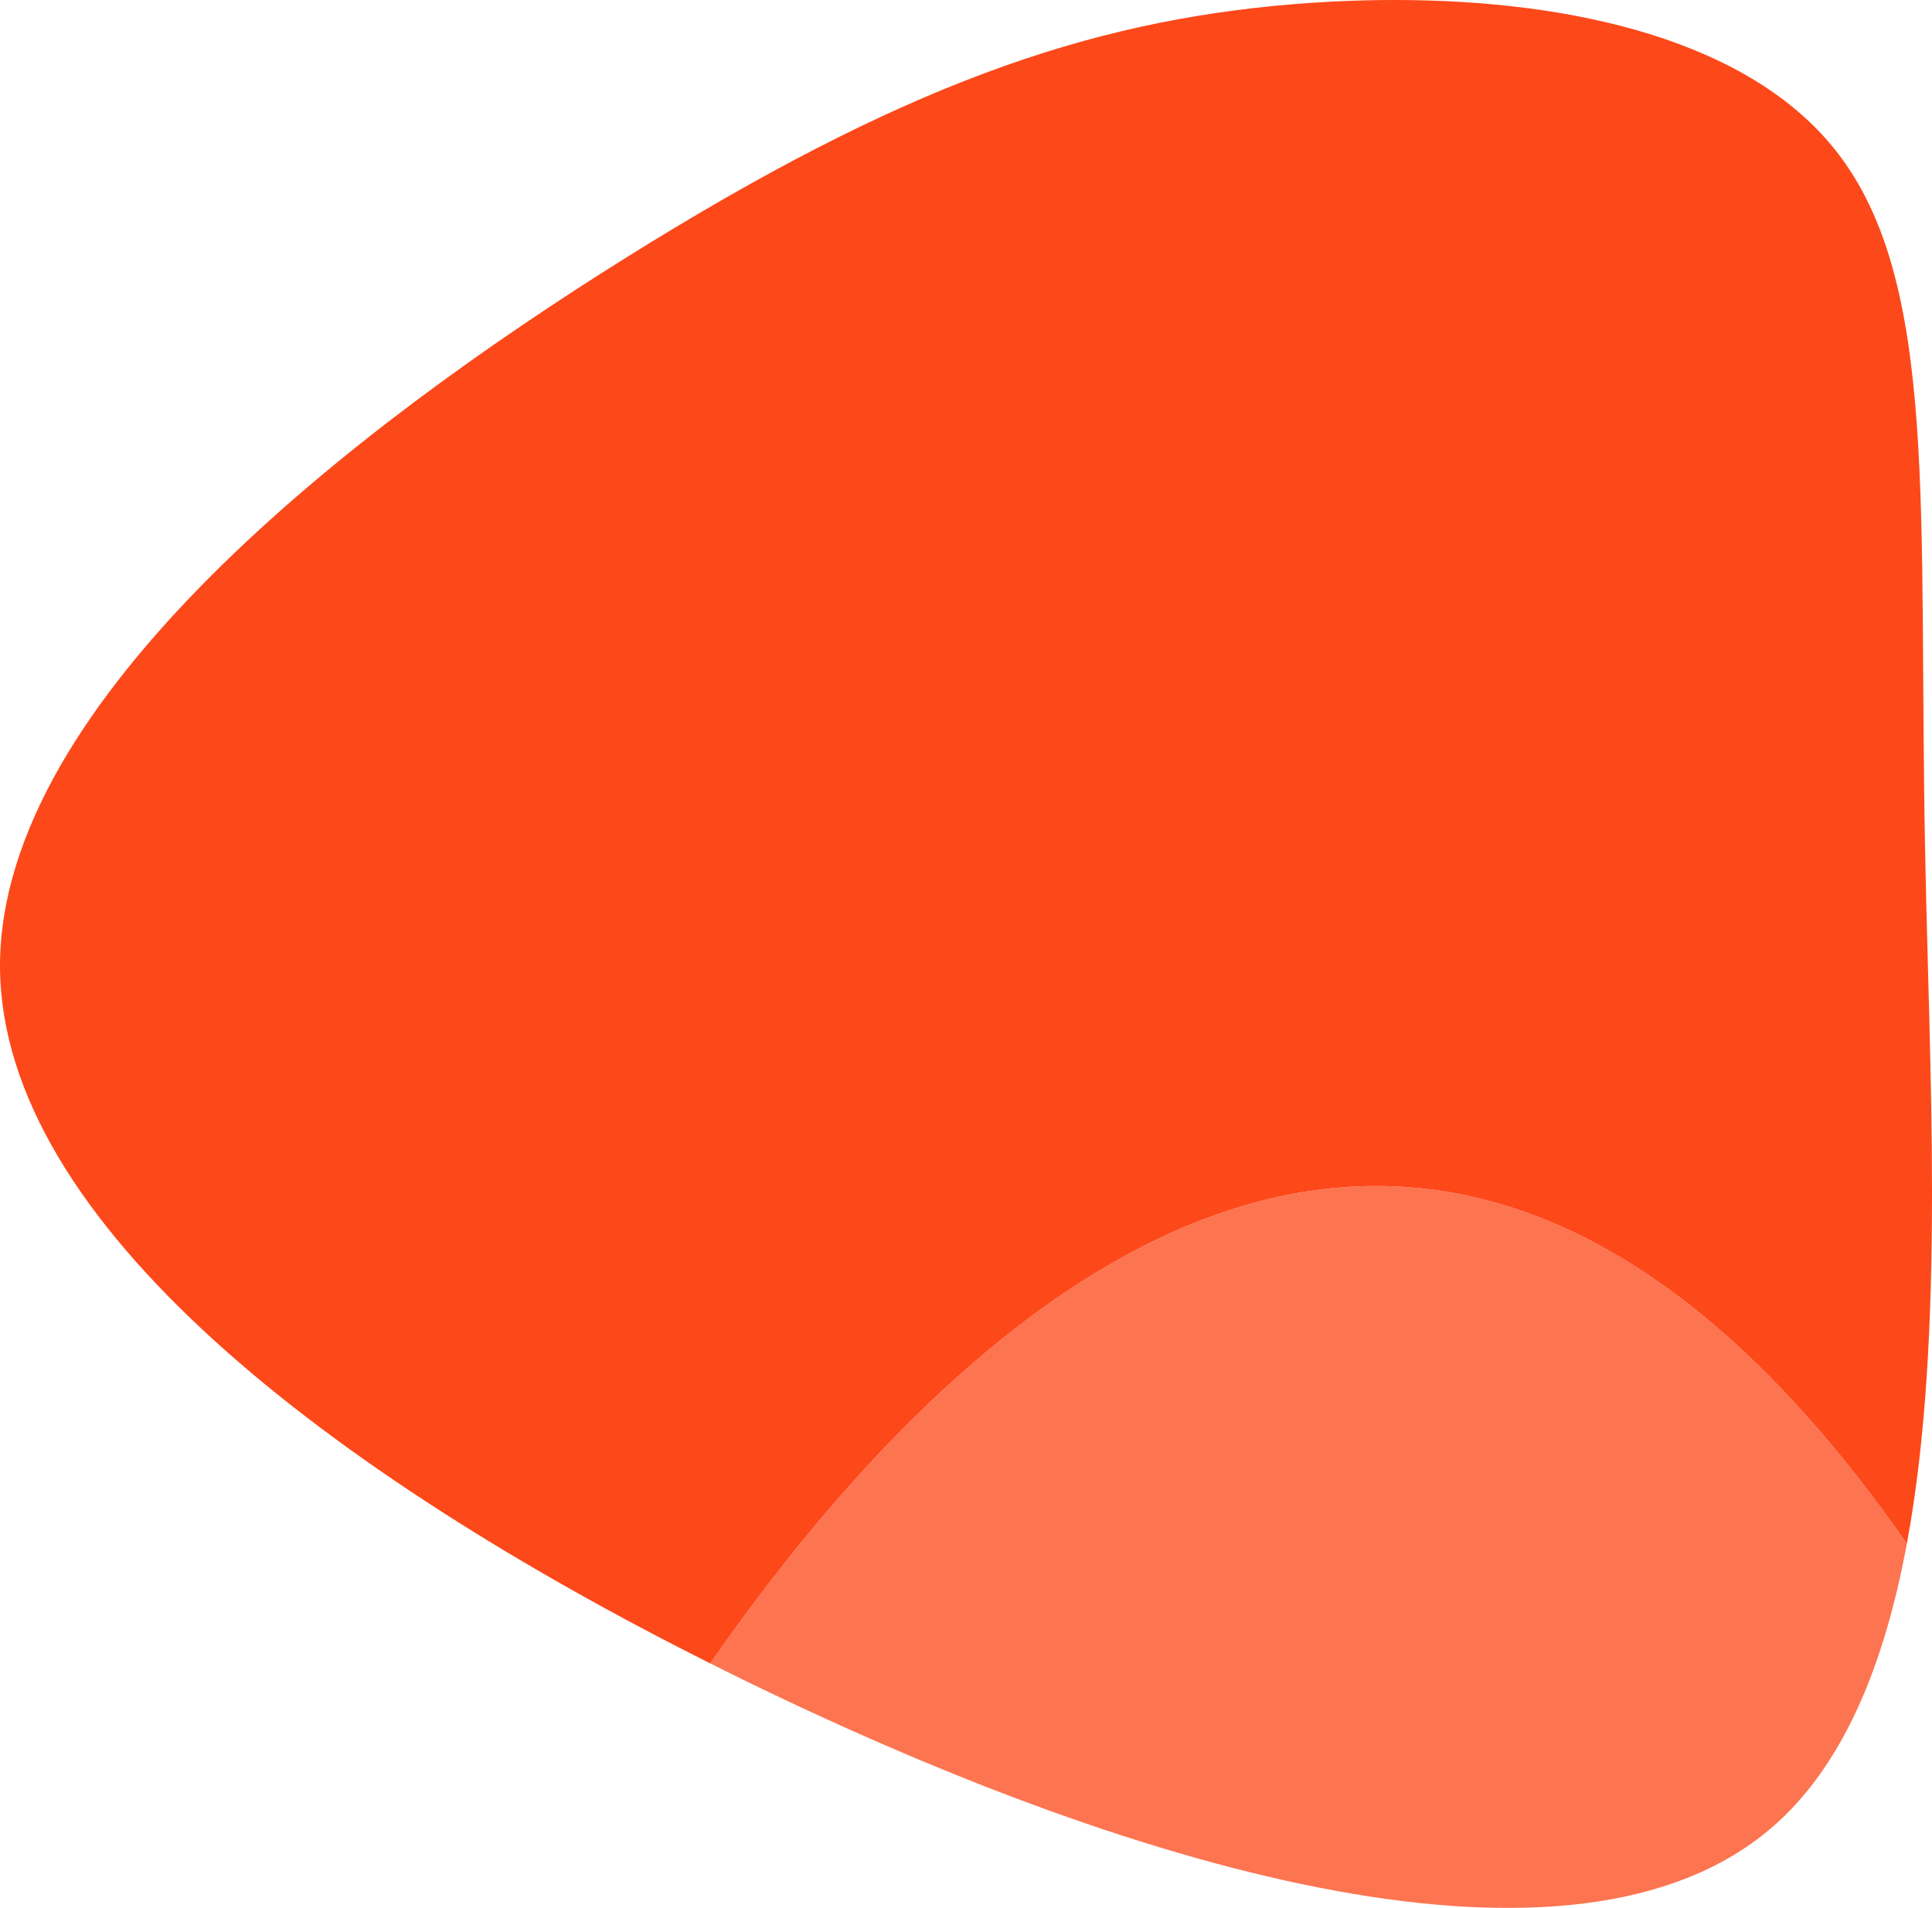 <?xml version="1.0" encoding="utf-8"?>
<!-- Generator: Adobe Illustrator 16.0.0, SVG Export Plug-In . SVG Version: 6.00 Build 0)  -->
<!DOCTYPE svg PUBLIC "-//W3C//DTD SVG 1.1//EN" "http://www.w3.org/Graphics/SVG/1.1/DTD/svg11.dtd">
<svg version="1.1" id="Layer_1" xmlns="http://www.w3.org/2000/svg" xmlns:xlink="http://www.w3.org/1999/xlink" x="0px" y="0px"
	 width="320.119px" height="316.139px" viewBox="0 0 320.119 316.139" enable-background="new 0 0 320.119 316.139"
	 xml:space="preserve">
<g>
	<defs>
		<rect id="SVGID_1_" width="320.119" height="316.139"/>
	</defs>
	<clipPath id="SVGID_2_">
		<use xlink:href="#SVGID_1_"  overflow="visible"/>
	</clipPath>
	<g clip-path="url(#SVGID_2_)">
		<defs>
			<path id="SVGID_3_" d="M230.692,0c-5.456,0.011-10.918,0.25-16.292,0.686c-34.5,2.801-65.5,13.802-110.5,41.901
				C58.968,70.644,0.08,115.848,0,159.984v0.203c0.193,42.605,55.392,84.188,117.68,115.434
				c38.564-55.462,117.469-135.71,198.272-19.841c3.241-17.48,4.147-37.394,4.166-57.492v-1.267
				c-0.018-18.832-0.786-37.79-1.118-55.034c-1.2-57,2.4-95.2-14.8-117C289.813,6.751,260.802,0.062,231.506,0H230.692z"/>
		</defs>
		<clipPath id="SVGID_4_">
			<use xlink:href="#SVGID_3_"  overflow="visible"/>
		</clipPath>
		
			<linearGradient id="SVGID_5_" gradientUnits="userSpaceOnUse" x1="0" y1="316.139" x2="1" y2="316.139" gradientTransform="matrix(320.119 0 0 -320.119 0 101339.93)">
			<stop  offset="0" style="stop-color:#FD481A"/>
			<stop  offset="0.096" style="stop-color:#FD481A"/>
			<stop  offset="1" style="stop-color:#FD481A"/>
		</linearGradient>
		<rect clip-path="url(#SVGID_4_)" fill="url(#SVGID_5_)" width="321.4" height="275.621"/>
	</g>
	<g clip-path="url(#SVGID_2_)">
		<defs>
			<rect id="SVGID_6_" width="320.119" height="316.139"/>
		</defs>
		<clipPath id="SVGID_7_">
			<use xlink:href="#SVGID_6_"  overflow="visible"/>
		</clipPath>
		<g opacity="0.76" clip-path="url(#SVGID_7_)" enable-background="new    ">
			<g>
				<defs>
					<rect id="SVGID_8_" x="117.68" y="196.514" width="198.272" height="119.625"/>
				</defs>
				<clipPath id="SVGID_9_">
					<use xlink:href="#SVGID_8_"  overflow="visible"/>
				</clipPath>
				<g clip-path="url(#SVGID_9_)">
					<defs>
						<path id="SVGID_10_" d="M293.5,302.887c11.986-10.289,18.745-27.111,22.452-47.107
							c-80.803-115.87-159.707-35.622-198.272,19.841c2.331,1.17,4.671,2.325,7.02,3.467C189.9,310.687,260.9,330.788,293.5,302.887
							"/>
					</defs>
					<clipPath id="SVGID_11_">
						<use xlink:href="#SVGID_10_"  overflow="visible"/>
					</clipPath>
					
						<linearGradient id="SVGID_12_" gradientUnits="userSpaceOnUse" x1="0" y1="316.206" x2="1" y2="316.206" gradientTransform="matrix(320.12 0 0 -320.12 0 101459.008)">
						<stop  offset="0" style="stop-color:#FD481A"/>
						<stop  offset="0.267" style="stop-color:#FD481A"/>
						<stop  offset="0.935" style="stop-color:#FD481A"/>
						<stop  offset="1" style="stop-color:#FD481A"/>
					</linearGradient>
					<rect x="117.68" y="139.91" clip-path="url(#SVGID_11_)" fill="url(#SVGID_12_)" width="198.272" height="190.877"/>
				</g>
			</g>
		</g>
	</g>
</g>
</svg>
